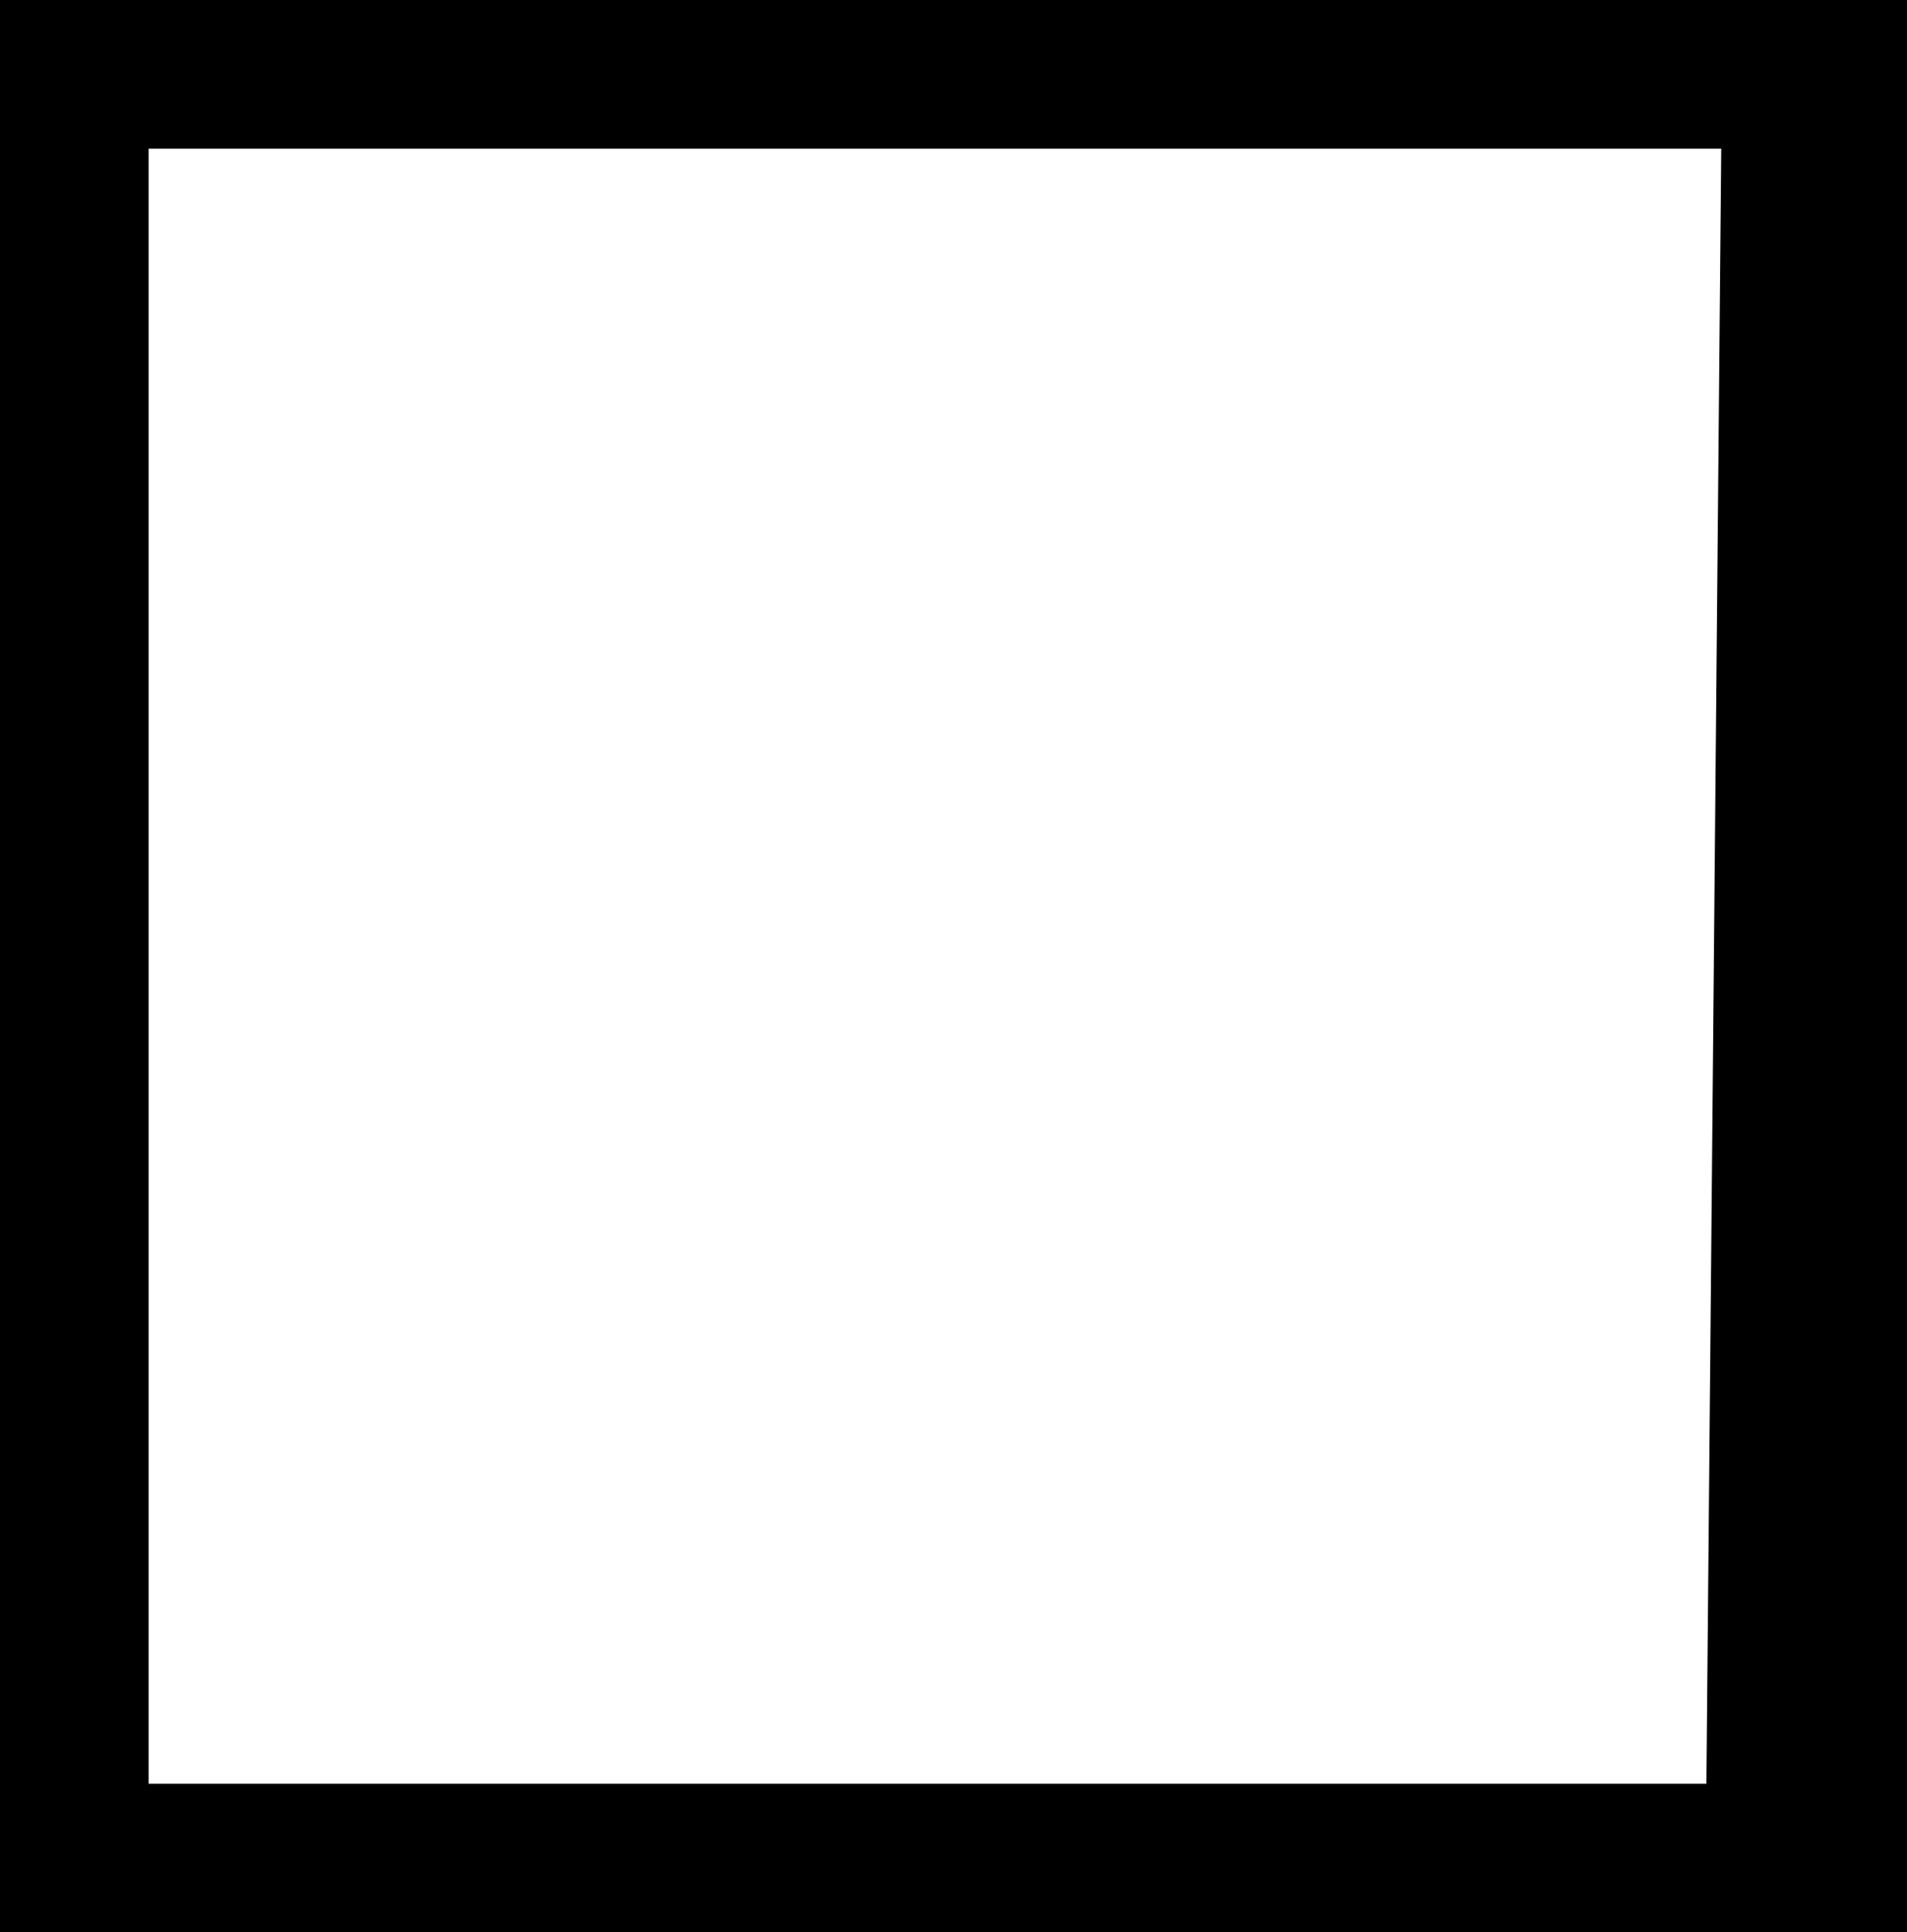 <?xml version="1.0" standalone="no"?>
<!DOCTYPE svg PUBLIC "-//W3C//DTD SVG 20010904//EN"
 "http://www.w3.org/TR/2001/REC-SVG-20010904/DTD/svg10.dtd">
<svg version="1.0" xmlns="http://www.w3.org/2000/svg"
 width="77pt" height="78pt" viewBox="0 0 77 78"
 preserveAspectRatio="xMidYMid meet">
<g transform="translate(0,78) scale(0.1,-0.1)"
fill="#000000" stroke="none">
<path d="M0 390 l0 -390 385 0 385 0 0 390 0 390 -385 0 -385 0 0 -390z m692
0 l-3 -330 -314 0 -315 0 0 330 0 330 318 0 317 0 -3 -330z"/>
</g>
</svg>
